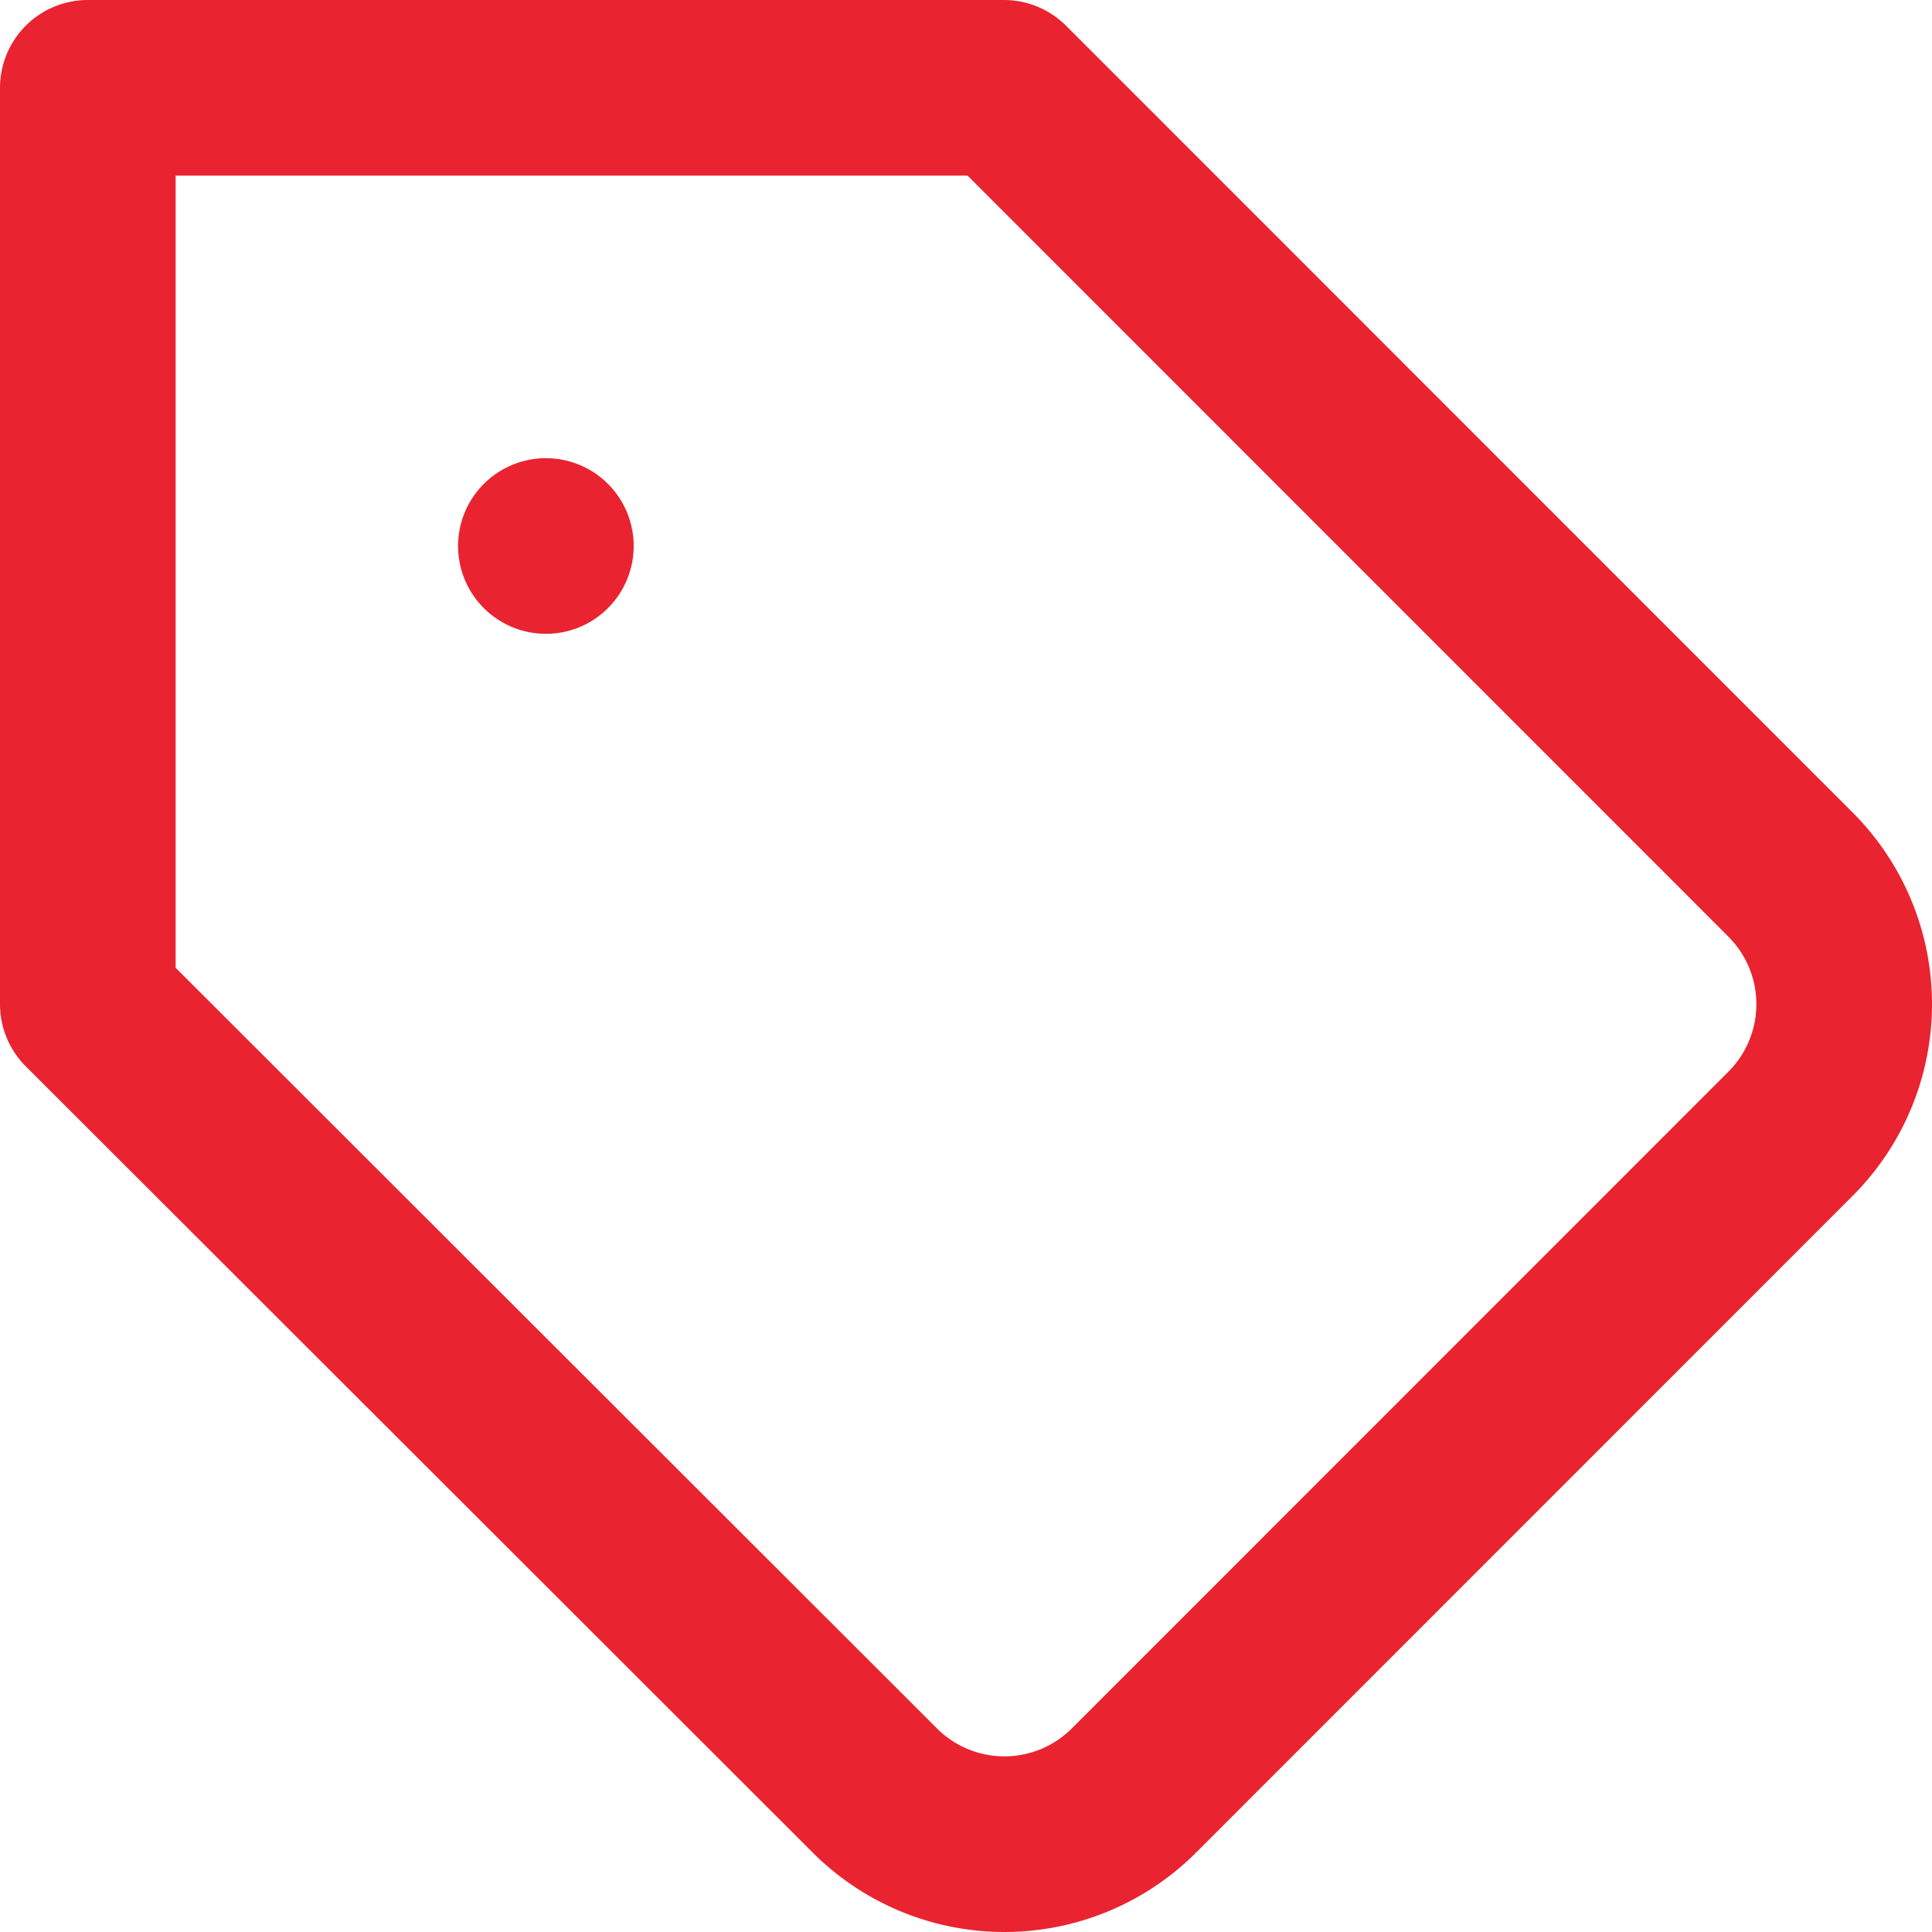 <svg xmlns="http://www.w3.org/2000/svg" width="33" height="33" viewBox="0 0 33 33">
  <g id="tag1" transform="translate(-1.5 -1.5)">
    <path id="Path_13" data-name="Path 13" d="M32.09,20.859,20.87,32.082a3.129,3.129,0,0,1-4.428,0L3,18.652V3H18.648L32.09,16.445A3.131,3.131,0,0,1,32.09,20.859Z" transform="translate(0 0)" fill="none" stroke="#ea2330" stroke-linecap="round" stroke-linejoin="round" stroke-width="3"/>
    <path id="Path_14" data-name="Path 14" d="M10.5,10.5h0" transform="translate(0.324 0.326)" fill="none" stroke="#ea2330" stroke-linecap="round" stroke-linejoin="round" stroke-width="3"/>
  </g>
</svg>
